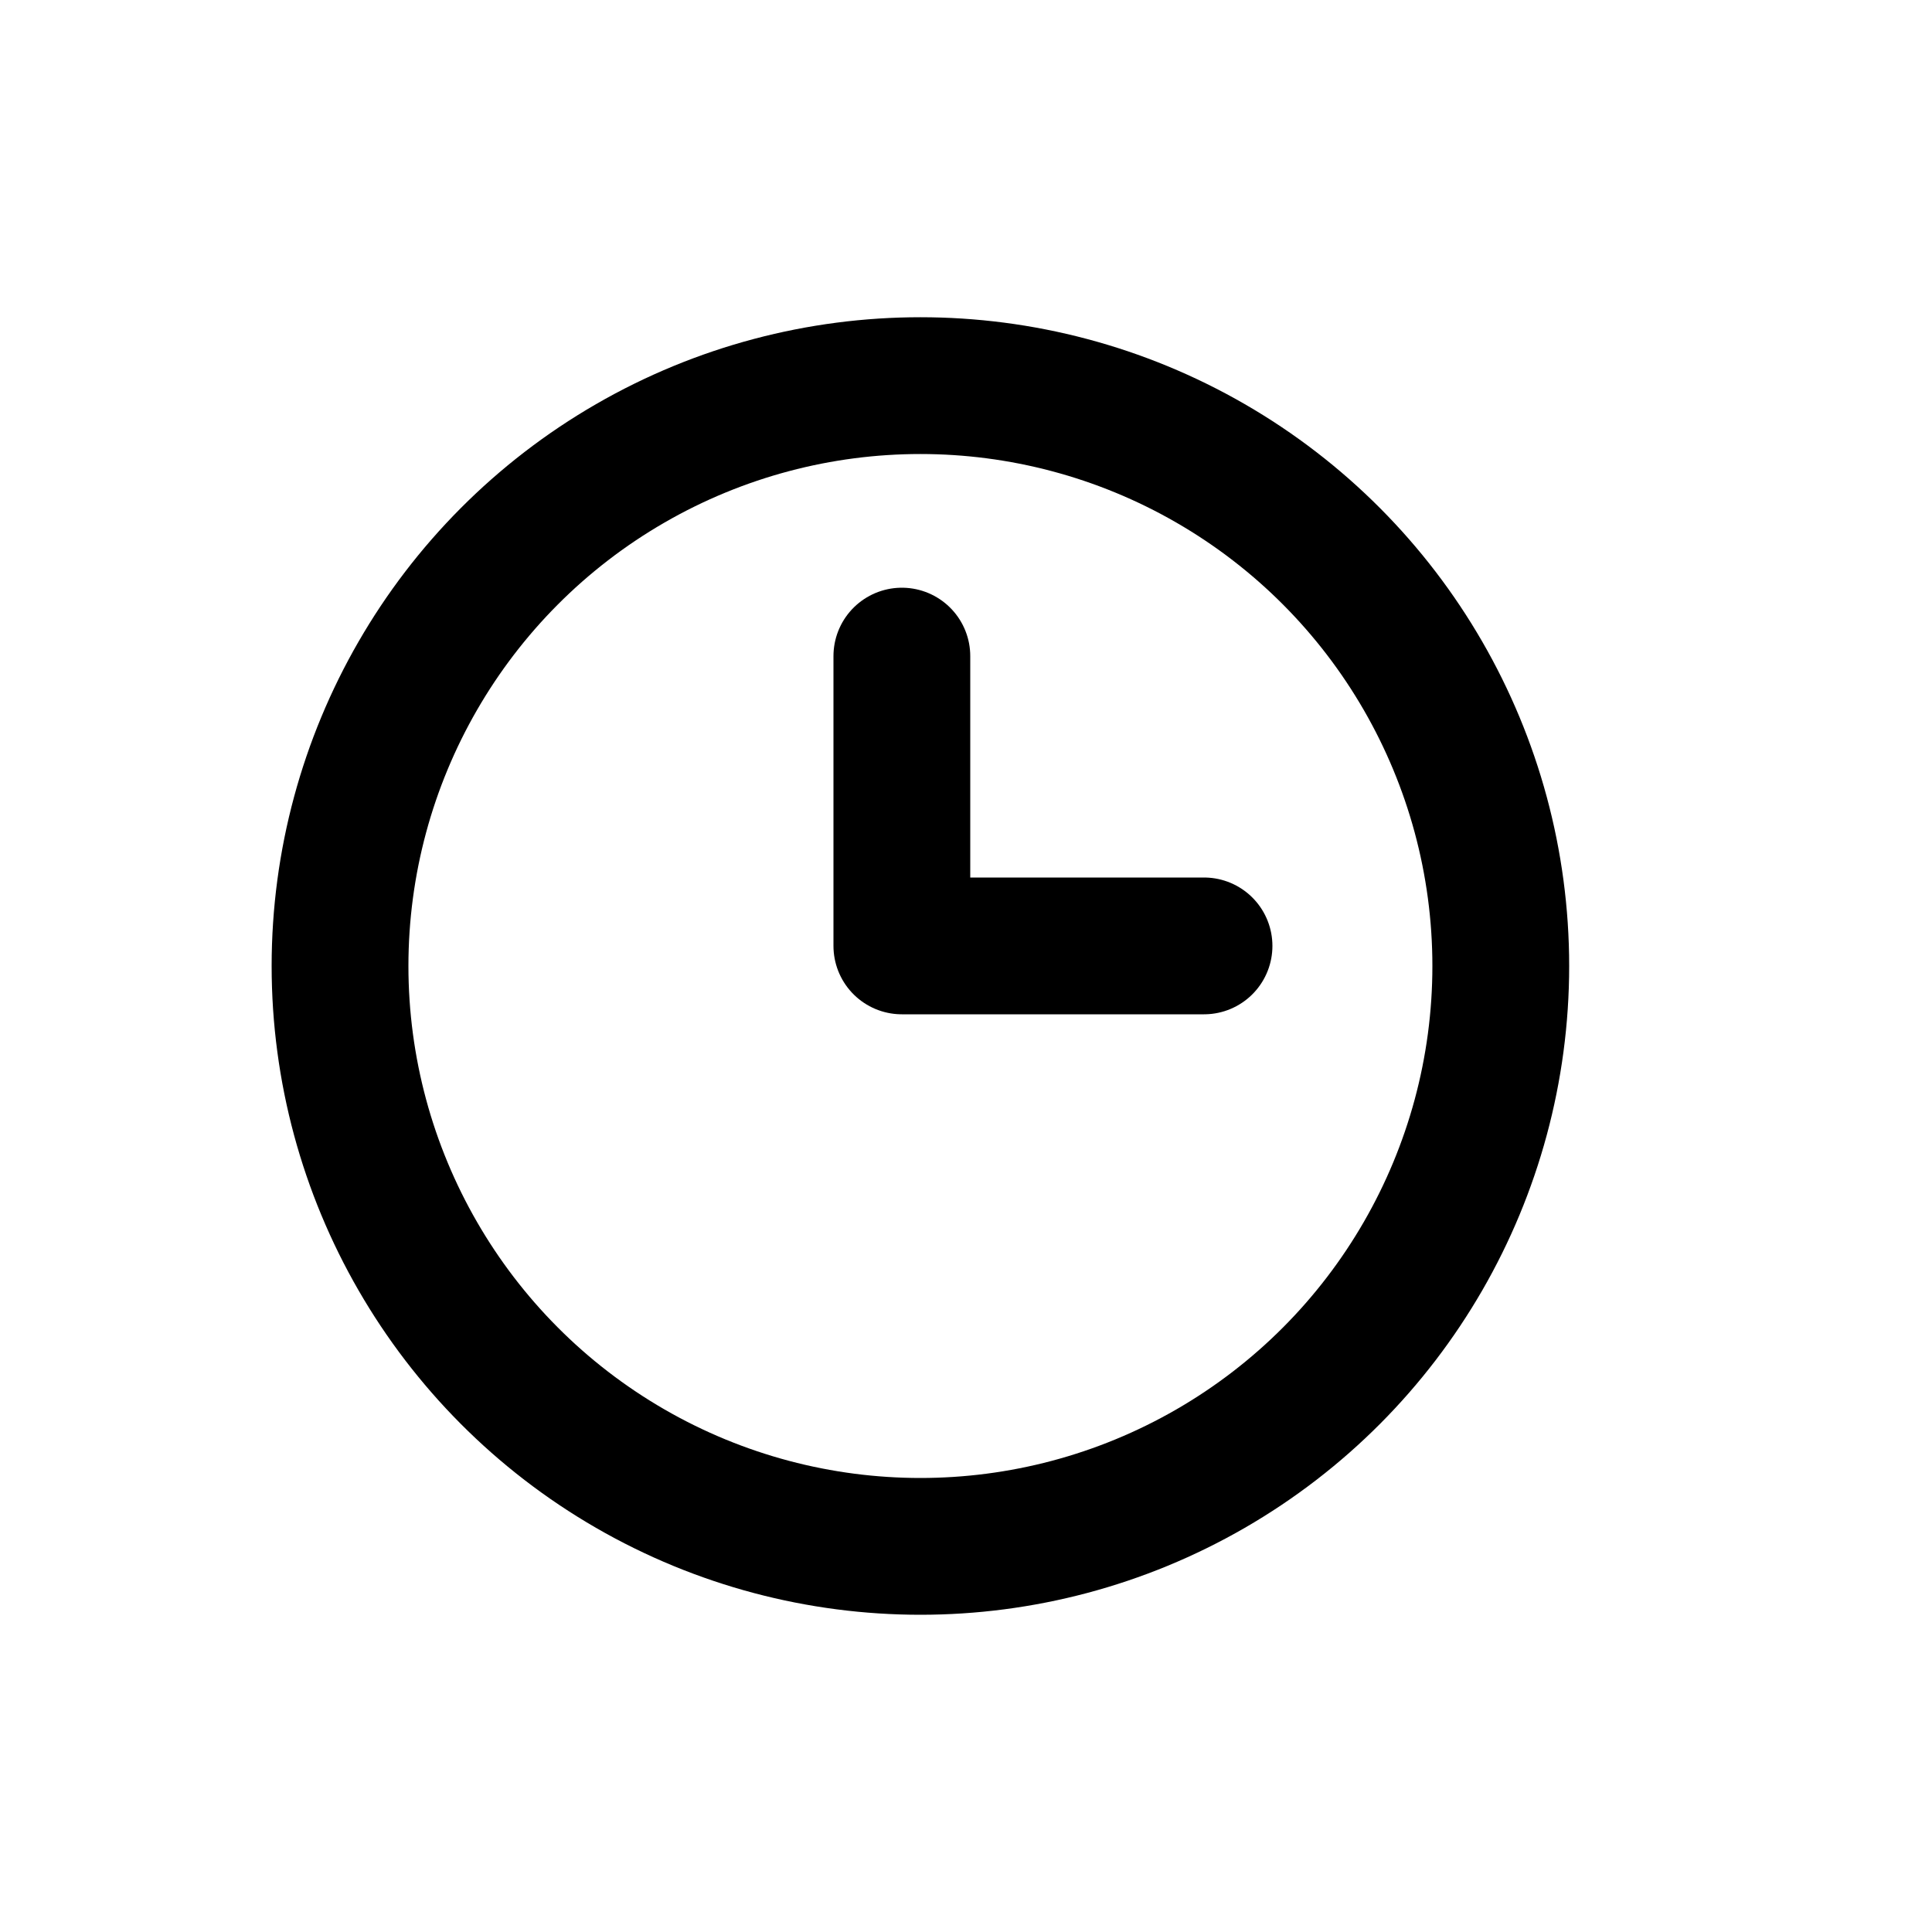 <svg xmlns="http://www.w3.org/2000/svg" viewBox="0 0 25 25"><defs><style>.cls-1{fill:none;stroke:#000;stroke-linecap:round;stroke-linejoin:round;stroke-width:1.77px;}</style></defs><title>black-icon-small</title><g id="lines"><polyline class="cls-1" points="11.67 8.49 11.67 12.24 15.58 12.24"/><circle class="cls-1" cx="11.91" cy="12.5" r="7.51"/></g></svg>